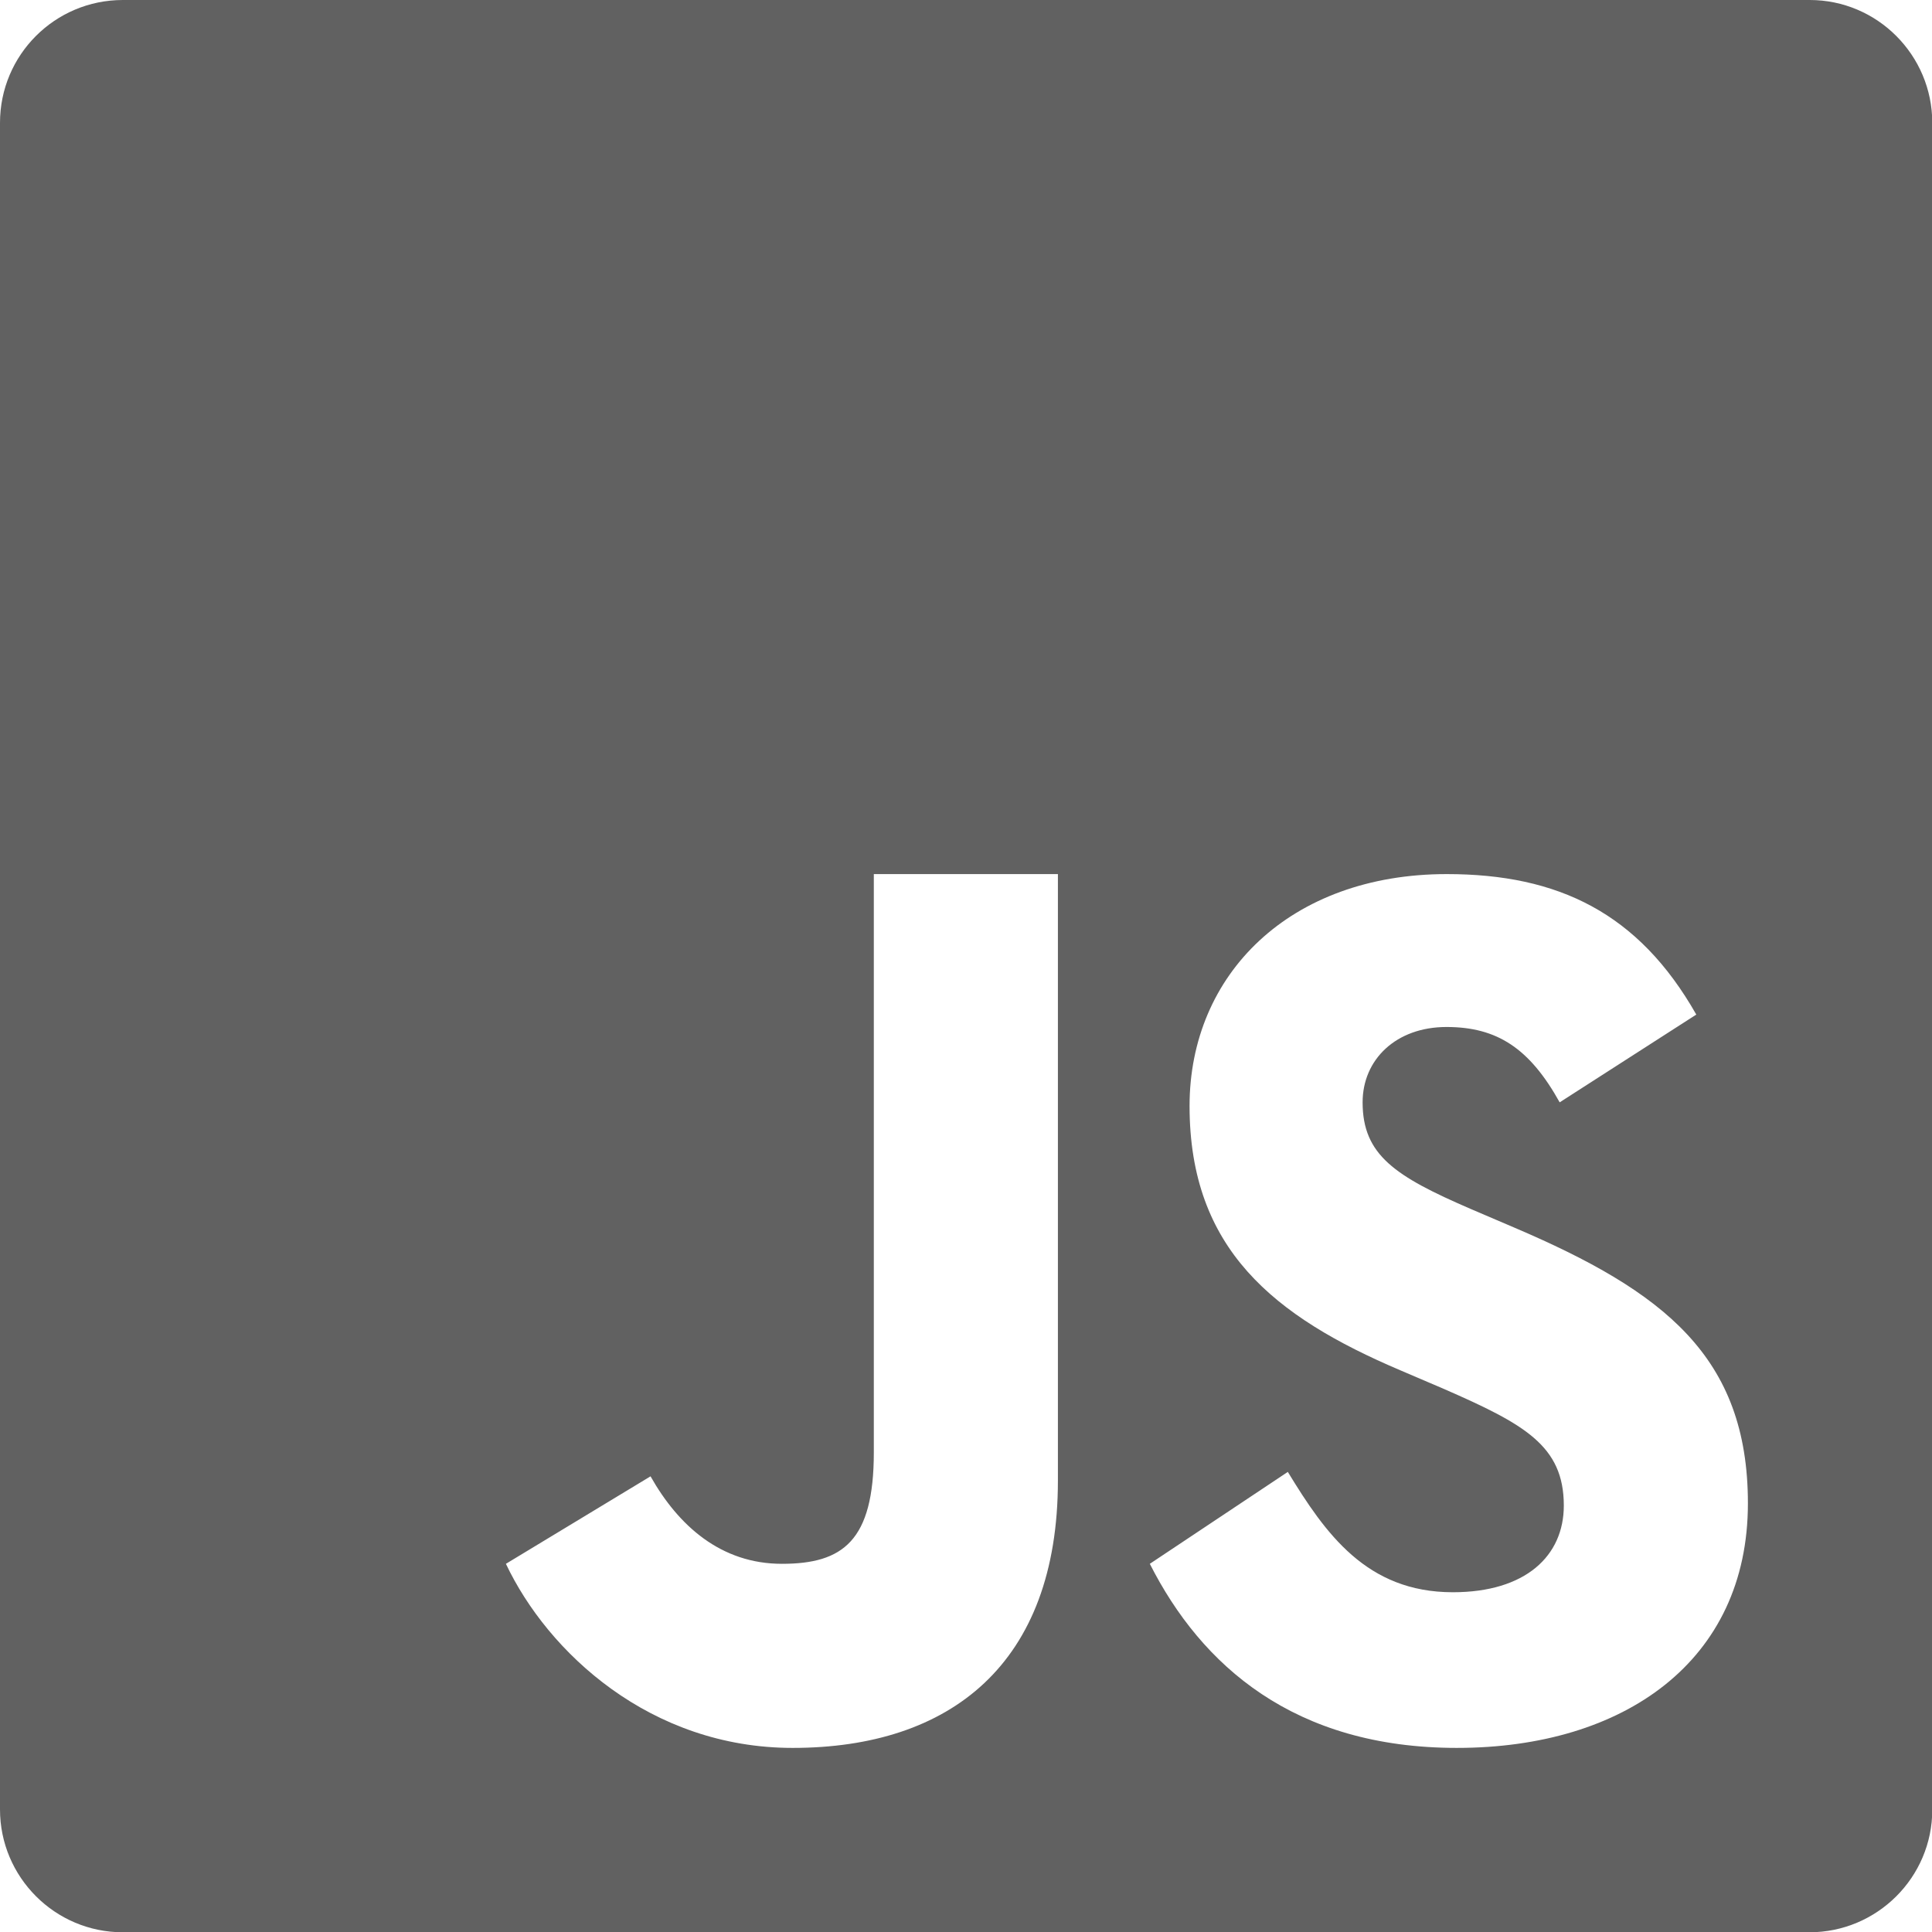<?xml version="1.0" encoding="UTF-8"?>
<svg id="_レイヤー_2" data-name="レイヤー 2" xmlns="http://www.w3.org/2000/svg" viewBox="0 0 70 70">
  <defs>
    <style>
      .cls-1 {
        fill: #616161;
      }
    </style>
  </defs>
  <g id="_スキル" data-name="スキル">
    <path class="cls-1" d="M65.56,0H4.45C1.99,0,0,1.99,0,4.45v61.11c0,2.45,1.99,4.45,4.45,4.45h61.11c2.45,0,4.45-1.99,4.45-4.44V4.45c0-2.45-1.99-4.45-4.44-4.45Zm-27.23,53.64c0,6.66-3.91,9.69-9.61,9.69-5.16,0-8.87-3.46-10.39-6.67l5.24-3.17c1.01,1.79,2.55,3.17,4.76,3.17s3.33-.83,3.33-4.04V31.67h6.67v21.97Zm14.46,9.69c-5.9,0-9.26-2.98-11.13-6.67l5-3.33c1.36,2.23,2.85,4.36,5.98,4.36,2.64,0,4.02-1.32,4.02-3.14,0-2.17-1.43-2.95-4.33-4.22l-1.59-.68c-4.59-1.95-7.64-4.4-7.64-9.58,0-4.77,3.64-8.4,9.32-8.4,4.04,0,6.95,1.41,9.04,5.09l-4.95,3.18c-1.09-1.96-2.27-2.73-4.1-2.73s-3.04,1.18-3.04,2.73c0,1.91,1.18,2.68,3.91,3.86l1.59,.68c5.41,2.31,8.46,4.67,8.46,9.99,0,5.72-4.5,8.86-10.54,8.86Z"/>
  </g>
</svg>